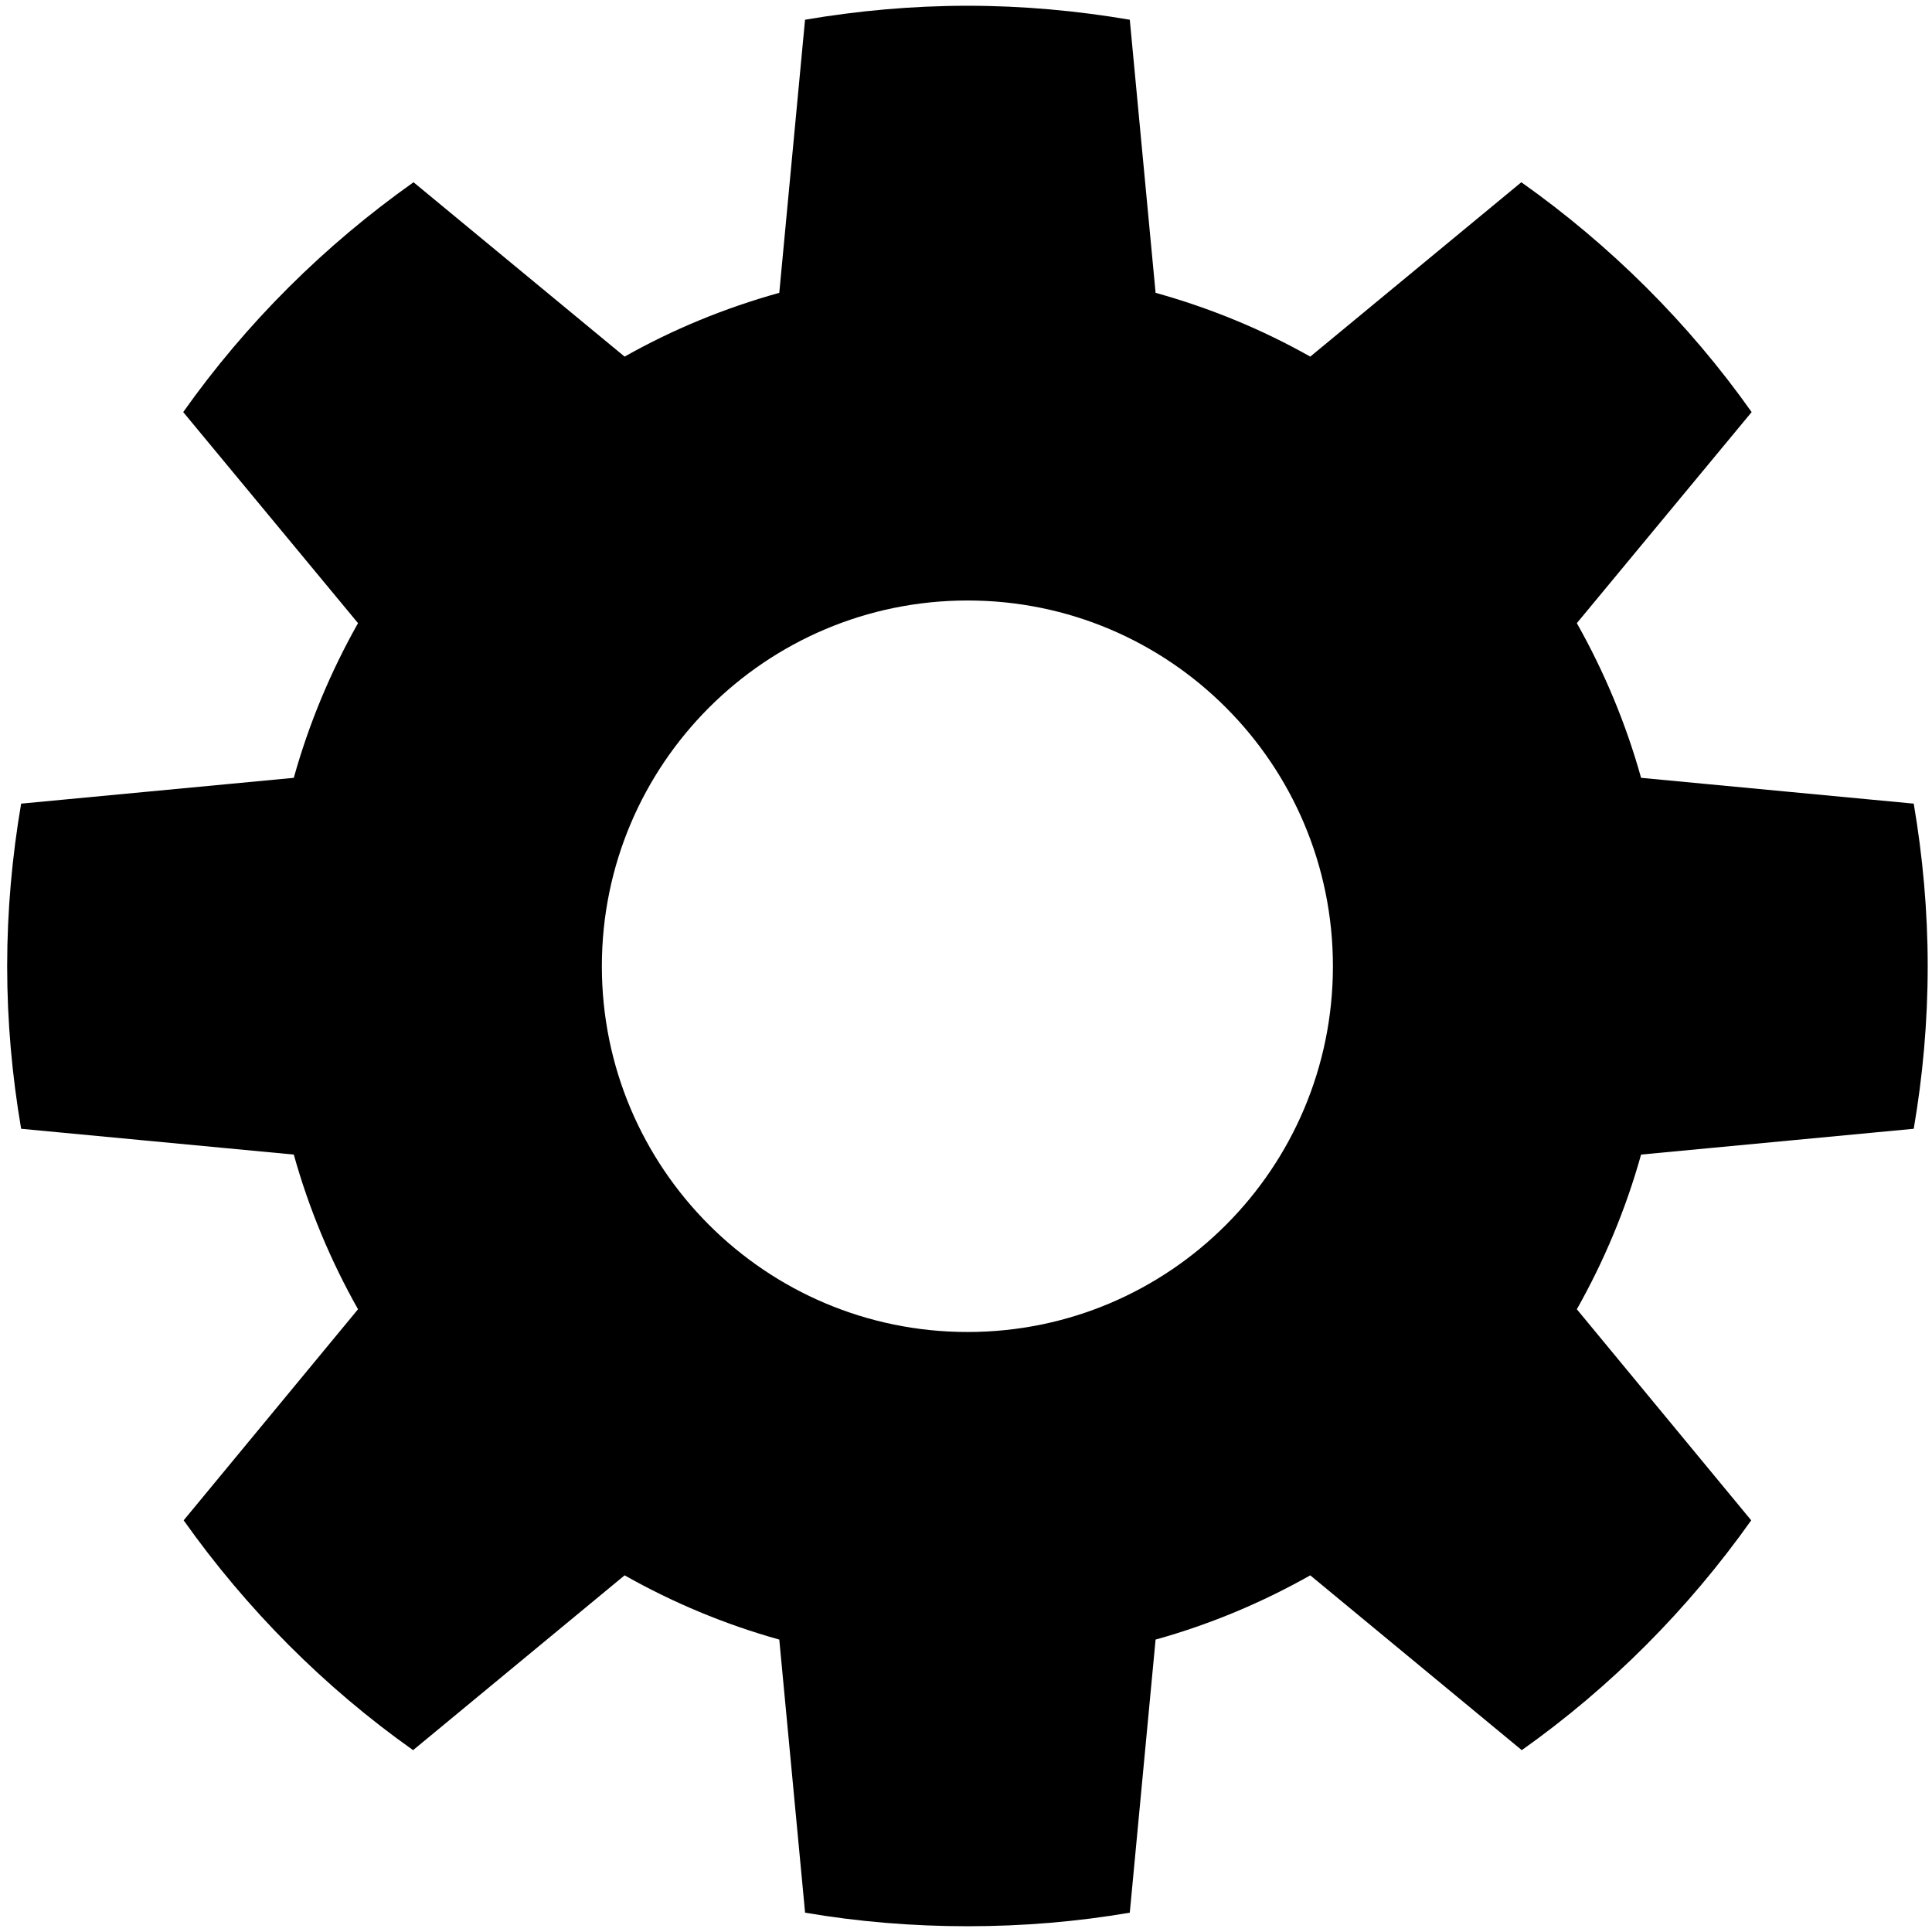 <?xml version="1.0" encoding="UTF-8" standalone="no"?>
<!-- Created with Inkscape (http://www.inkscape.org/) -->

<svg
   xmlns:dc="http://purl.org/dc/elements/1.1/"
   xmlns:cc="http://creativecommons.org/ns#"
   xmlns:rdf="http://www.w3.org/1999/02/22-rdf-syntax-ns#"
   xmlns:svg="http://www.w3.org/2000/svg"
   xmlns="http://www.w3.org/2000/svg"
   xmlns:sodipodi="http://sodipodi.sourceforge.net/DTD/sodipodi-0.dtd"
   xmlns:inkscape="http://www.inkscape.org/namespaces/inkscape"
   id="svg2995"
   sodipodi:docname="gear.svg"
   inkscape:export-filename="/home/aztlek/Documentos/IDU/TOGAF IDU/TOGAF IDU V2.0/aplicacionEnDesuso-16x16.png"
   viewBox="0 0 48 48"
   inkscape:export-xdpi="30.18"
   version="1.1"
   inkscape:export-ydpi="30.18"
   inkscape:version="0.92.1 r15371"
   width="51.2"
   height="51.2">
  <defs
     id="defs8" />
  <sodipodi:namedview
     id="base"
     bordercolor="#666666"
     inkscape:pageshadow="2"
     inkscape:window-y="27"
     pagecolor="#ffffff"
     inkscape:window-height="671"
     inkscape:grid-bbox="true"
     inkscape:window-maximized="1"
     inkscape:zoom="11.291667"
     inkscape:window-x="0"
     showgrid="true"
     borderopacity="1.0"
     inkscape:current-layer="layer1"
     inkscape:cx="24"
     inkscape:cy="13.372694"
     inkscape:window-width="1366"
     inkscape:pageopacity="0.0"
     inkscape:document-units="px" />
  <g
     id="layer1"
     inkscape:label="Layer 1"
     inkscape:groupmode="layer">
    <path
       id="path2989"
       style="fill:#000000"
       inkscape:connector-curvature="0"
       d="m 24.04,0.143 c -1.376,0 -2.726,0.124 -4.039,0.347 l -0.64,6.785 c -1.357,0.378 -2.642,0.907 -3.843,1.585 l -5.244,-4.332 c -2.215,1.568 -4.154,3.495 -5.722,5.71 l 4.343,5.244 c -0.677,1.2 -1.218,2.488 -1.596,3.843 l -6.774,0.641 c -0.224,1.313 -0.347,2.662 -0.347,4.039 0,1.379 0.123,2.724 0.347,4.039 l 6.774,0.641 c 0.378,1.355 0.919,2.643 1.596,3.843 l -4.332,5.244 c 1.565,2.209 3.491,4.146 5.7,5.71 l 5.255,-4.343 c 1.202,0.678 2.485,1.217 3.843,1.596 l 0.641,6.785 c 1.312,0.224 2.663,0.337 4.039,0.337 1.376,0 2.716,-0.113 4.028,-0.337 l 0.641,-6.785 c 1.358,-0.378 2.641,-0.918 3.843,-1.596 l 5.255,4.343 c 2.209,-1.565 4.135,-3.502 5.7,-5.71 l -4.332,-5.244 c 0.677,-1.2 1.218,-2.488 1.596,-3.843 l 6.774,-0.641 c 0.225,-1.315 0.347,-2.66 0.347,-4.039 0,-1.377 -0.124,-2.726 -0.347,-4.039 l -6.774,-0.641 c -0.378,-1.355 -0.919,-2.643 -1.596,-3.843 l 4.343,-5.244 c -1.568,-2.215 -3.507,-4.142 -5.722,-5.71 l -5.244,4.332 c -1.202,-0.678 -2.486,-1.207 -3.843,-1.585 l -0.641,-6.785 C 26.754,0.267 25.415,0.143 24.039,0.143 Z m 0,14.776 c 5.018,0 9.076,4.069 9.076,9.087 0,5.018 -4.058,9.087 -9.076,9.087 -5.018,0 -9.087,-4.069 -9.087,-9.087 0,-5.018 4.069,-9.087 9.087,-9.087 z" />
  </g>
</svg>
